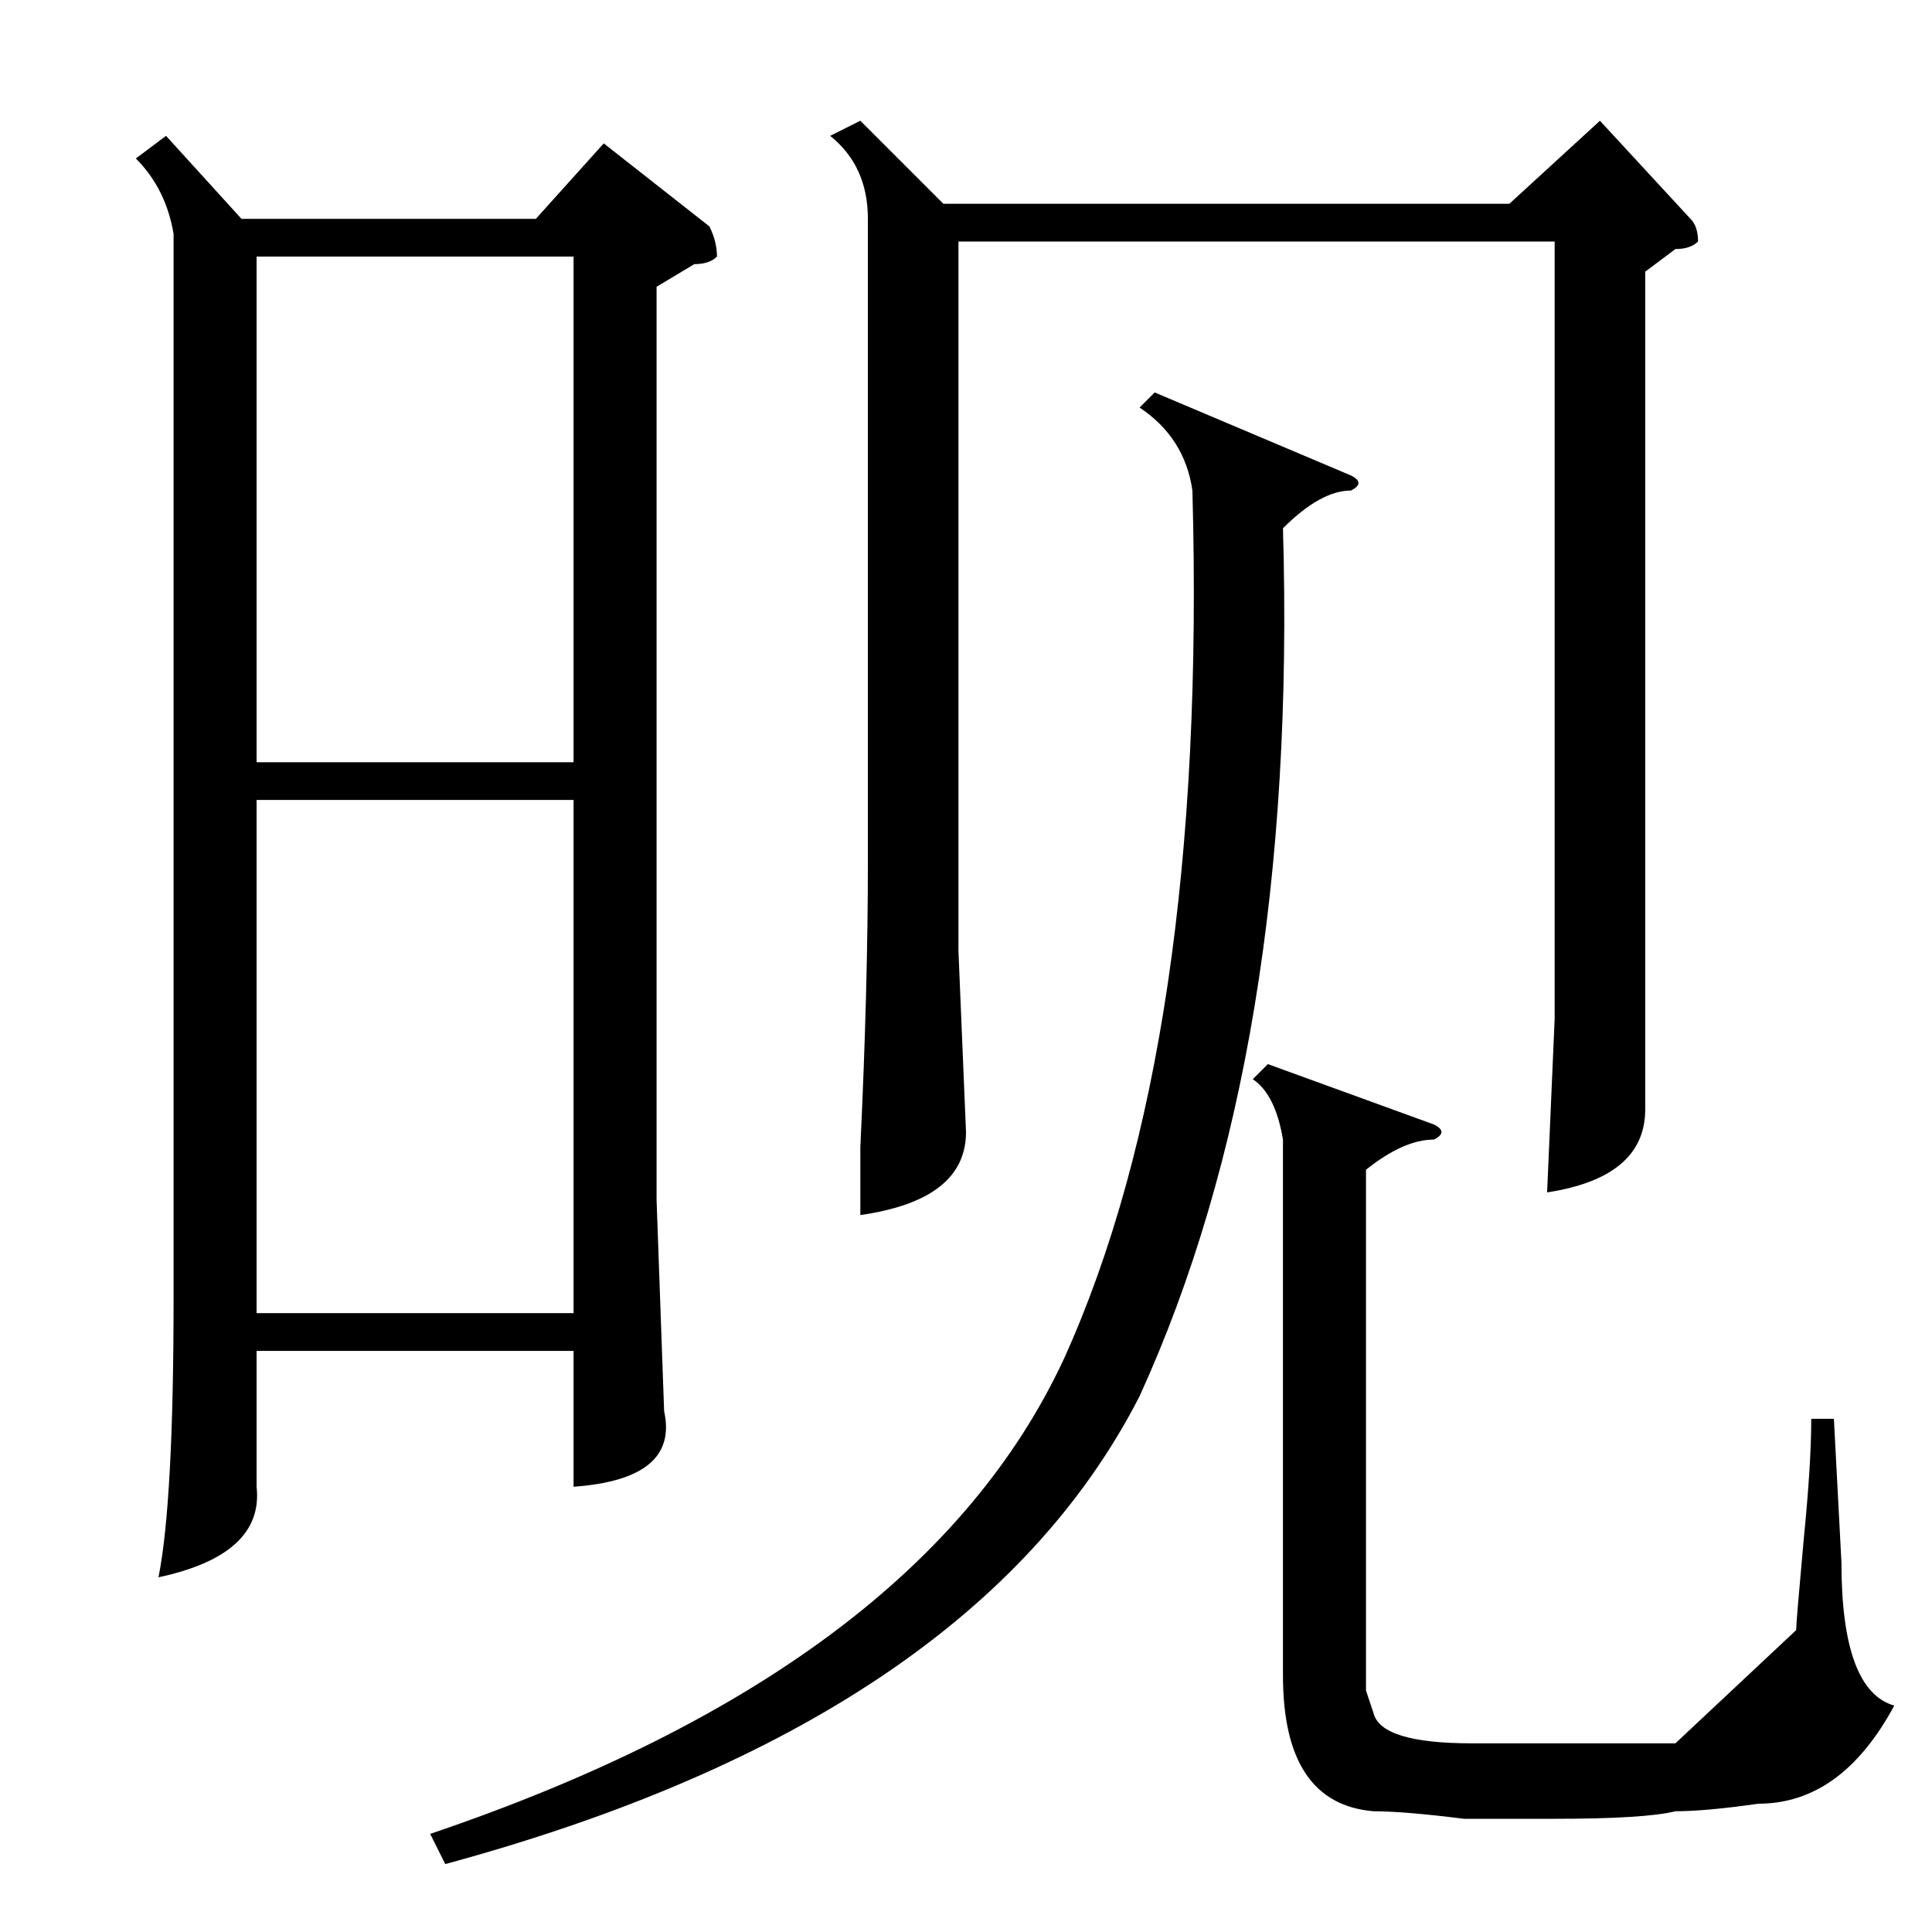 <?xml version="1.0" standalone="no"?>
<!DOCTYPE svg PUBLIC "-//W3C//DTD SVG 1.1//EN" "http://www.w3.org/Graphics/SVG/1.1/DTD/svg11.dtd" >
<svg xmlns="http://www.w3.org/2000/svg" xmlns:xlink="http://www.w3.org/1999/xlink" version="1.1" viewBox="0 -52 256 256">
  <g transform="matrix(1 0 0 -1 0 204)">
   <path fill="currentColor"
d="M114 240l11 -11h75l12 11l12 -13q1 -1 1 -3q-1 -1 -3 -1l-4 -3v-78v-33q0 -9 -13 -11l1 23v21v82h-79v-94l1 -24q0 -9 -14 -11v9q1 21 1 38v85q0 7 -5 11zM153 204l26 -11q2 -1 0 -2q-4 0 -9 -5q2 -69 -19 -115q-22 -43 -92 -62l-2 4q65 22 84 63q19 42 17 115
q-1 7 -7 11zM190 107q2 -1 0 -2q-4 0 -9 -4v-69l1 -3q1 -4 13 -4h27t16 15q0 1 1 12q1 10 1 16h3l1 -19q0 -17 7 -19q-7 -13 -18 -13q-7 -1 -11 -1q-4 -1 -16 -1h-12q-8 1 -12 1q-12 1 -12 18v71q-1 6 -4 8l2 2zM22 238l10 -11h39l9 10l14 -11q1 -2 1 -4q-1 -1 -3 -1l-5 -3
v-121l1 -28q2 -9 -12 -10v163h-42v-67h47v-5h-47v-68h46v-5h-46v-18q1 -9 -13 -12q2 10 2 37v141q-1 6 -5 10z" />
  </g>

</svg>
